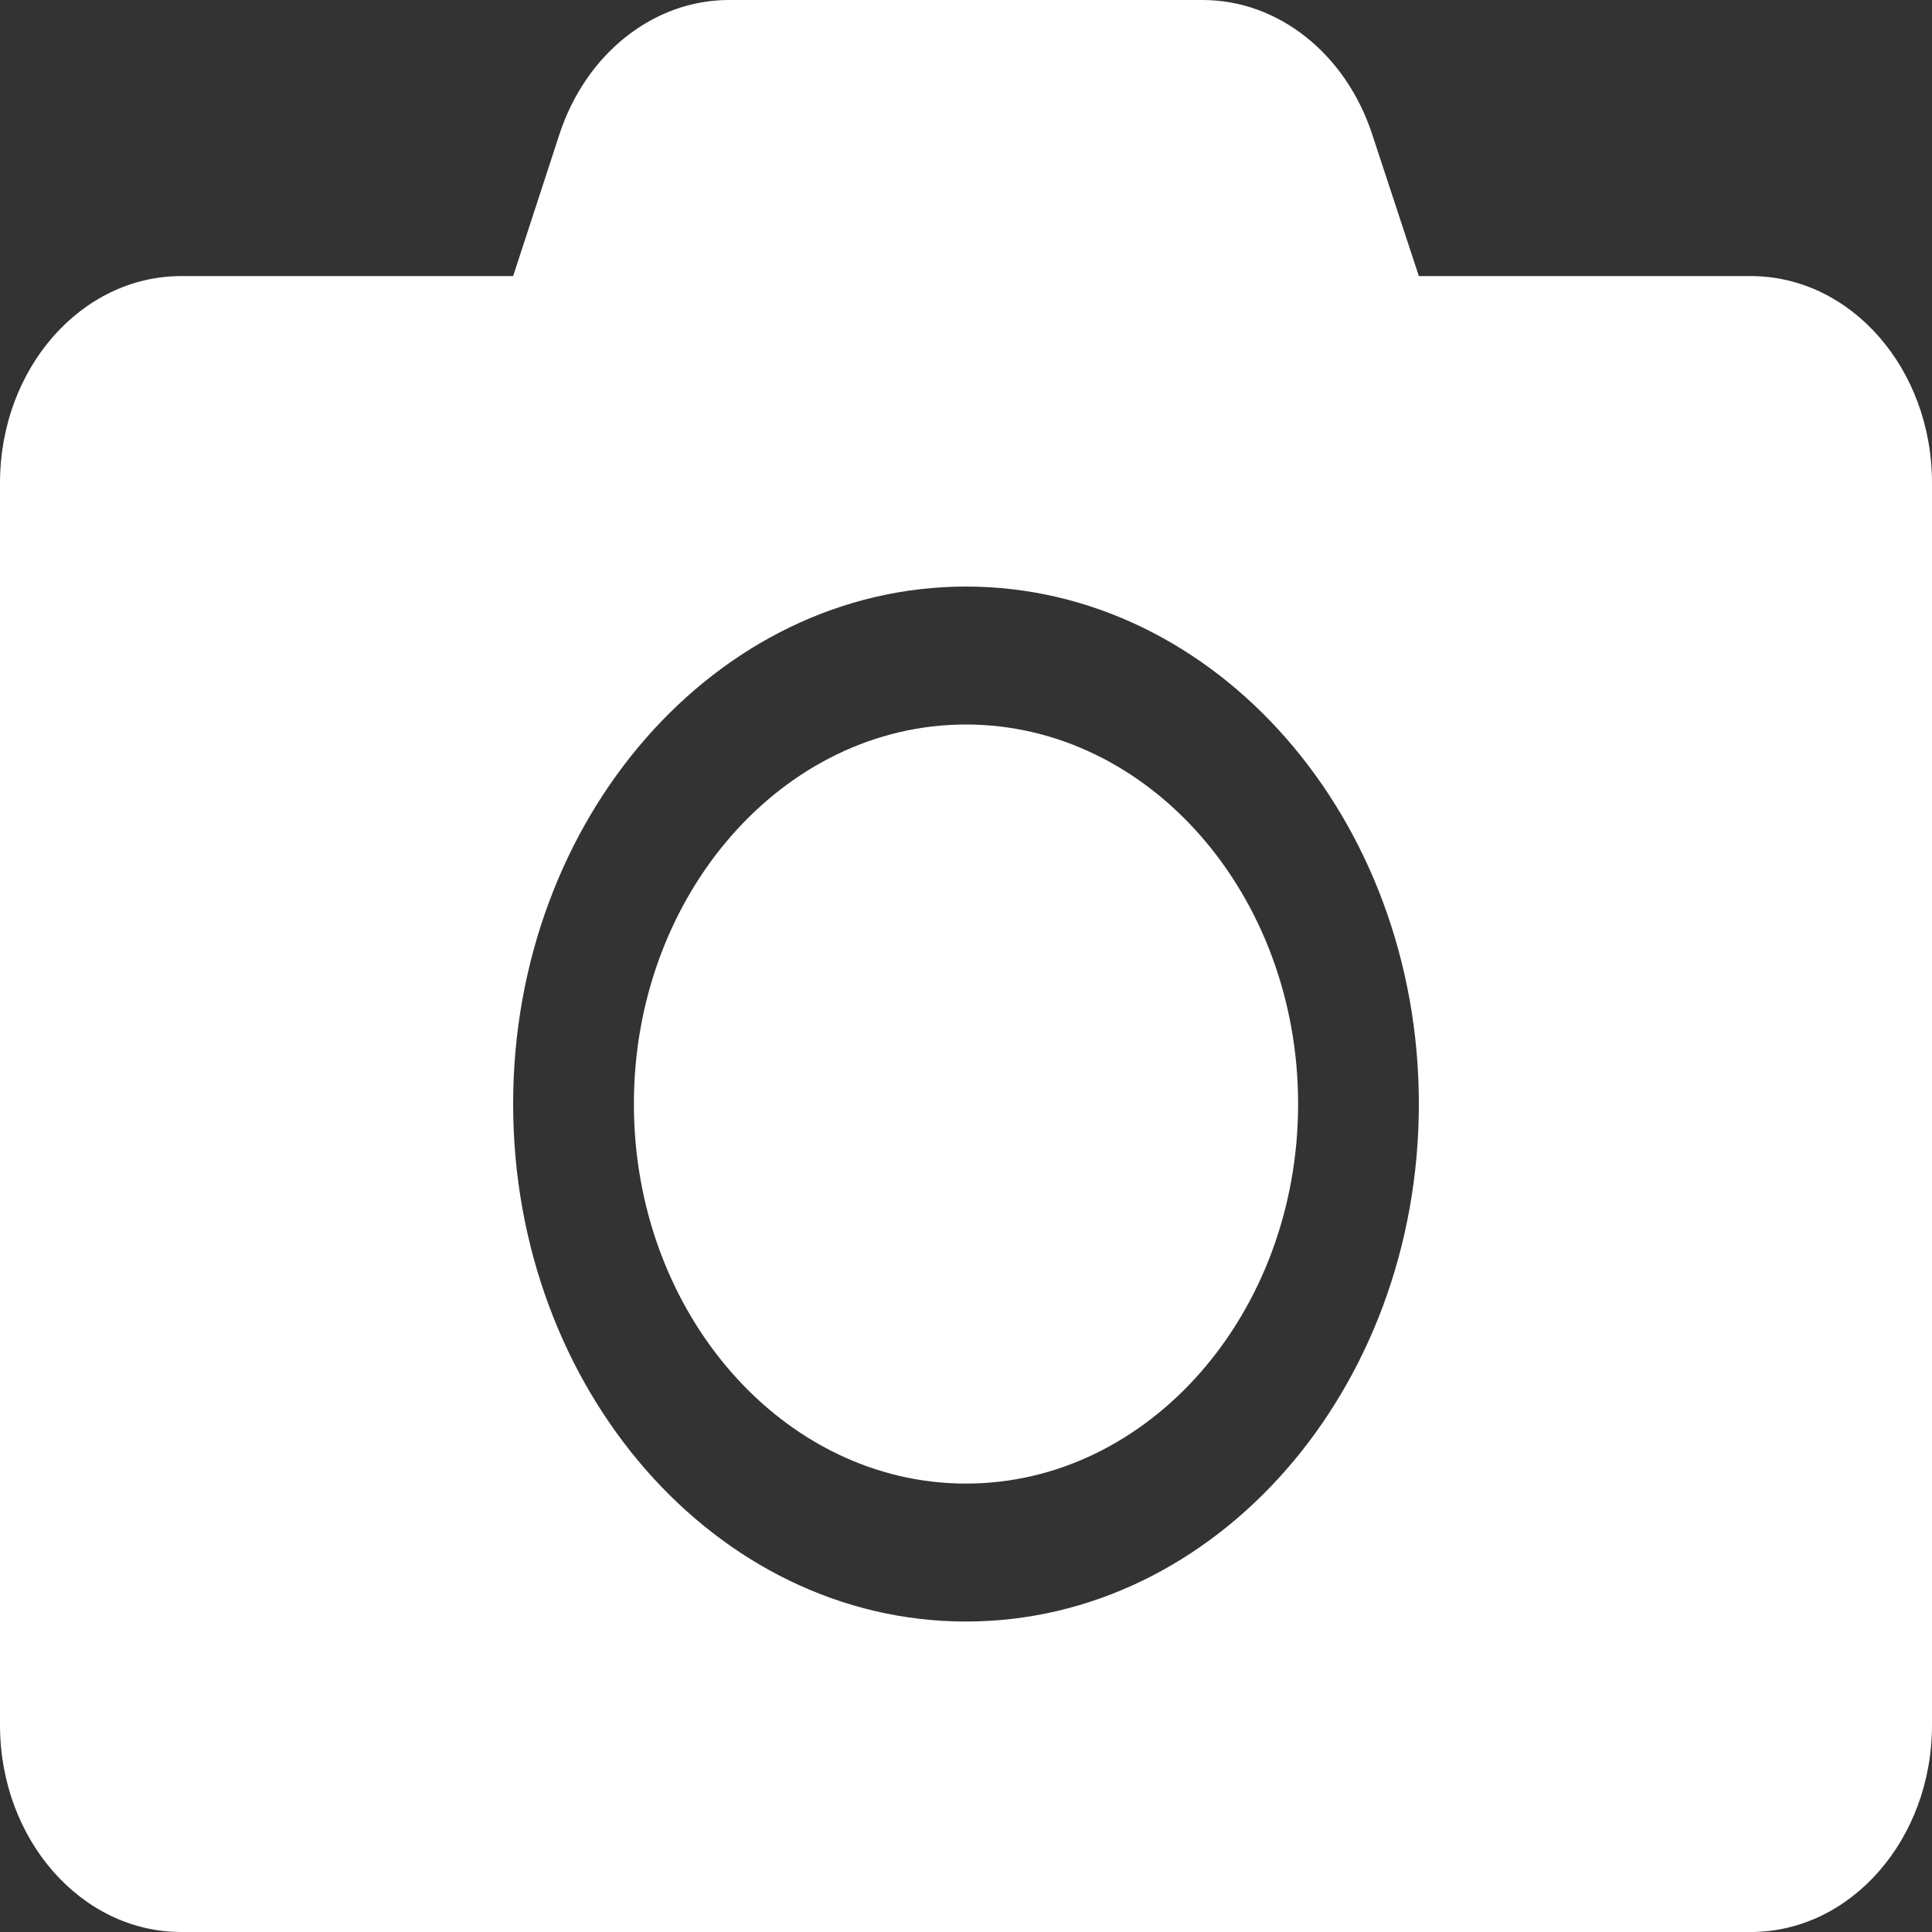 <svg width="10" height="10" viewBox="0 0 10 10" fill="none" xmlns="http://www.w3.org/2000/svg">
<rect x="0" y="0" width="10" height="10" fill="#333333" stroke="none"/>
<path d="M10 2.5V8.929C10 9.52 9.58 10 9.062 10H0.938C0.42 10 0 9.52 0 8.929V2.5C0 1.908 0.42 1.429 0.938 1.429H2.656L2.896 0.694C3.033 0.277 3.383 0 3.773 0H6.225C6.615 0 6.965 0.277 7.102 0.694L7.344 1.429H9.062C9.58 1.429 10 1.908 10 2.5ZM7.344 5.714C7.344 4.237 6.293 3.036 5 3.036C3.707 3.036 2.656 4.237 2.656 5.714C2.656 7.192 3.707 8.393 5 8.393C6.293 8.393 7.344 7.192 7.344 5.714ZM6.719 5.714C6.719 6.797 5.947 7.679 5 7.679C4.053 7.679 3.281 6.797 3.281 5.714C3.281 4.632 4.053 3.75 5 3.75C5.947 3.75 6.719 4.632 6.719 5.714Z" fill="white"/>
</svg>
